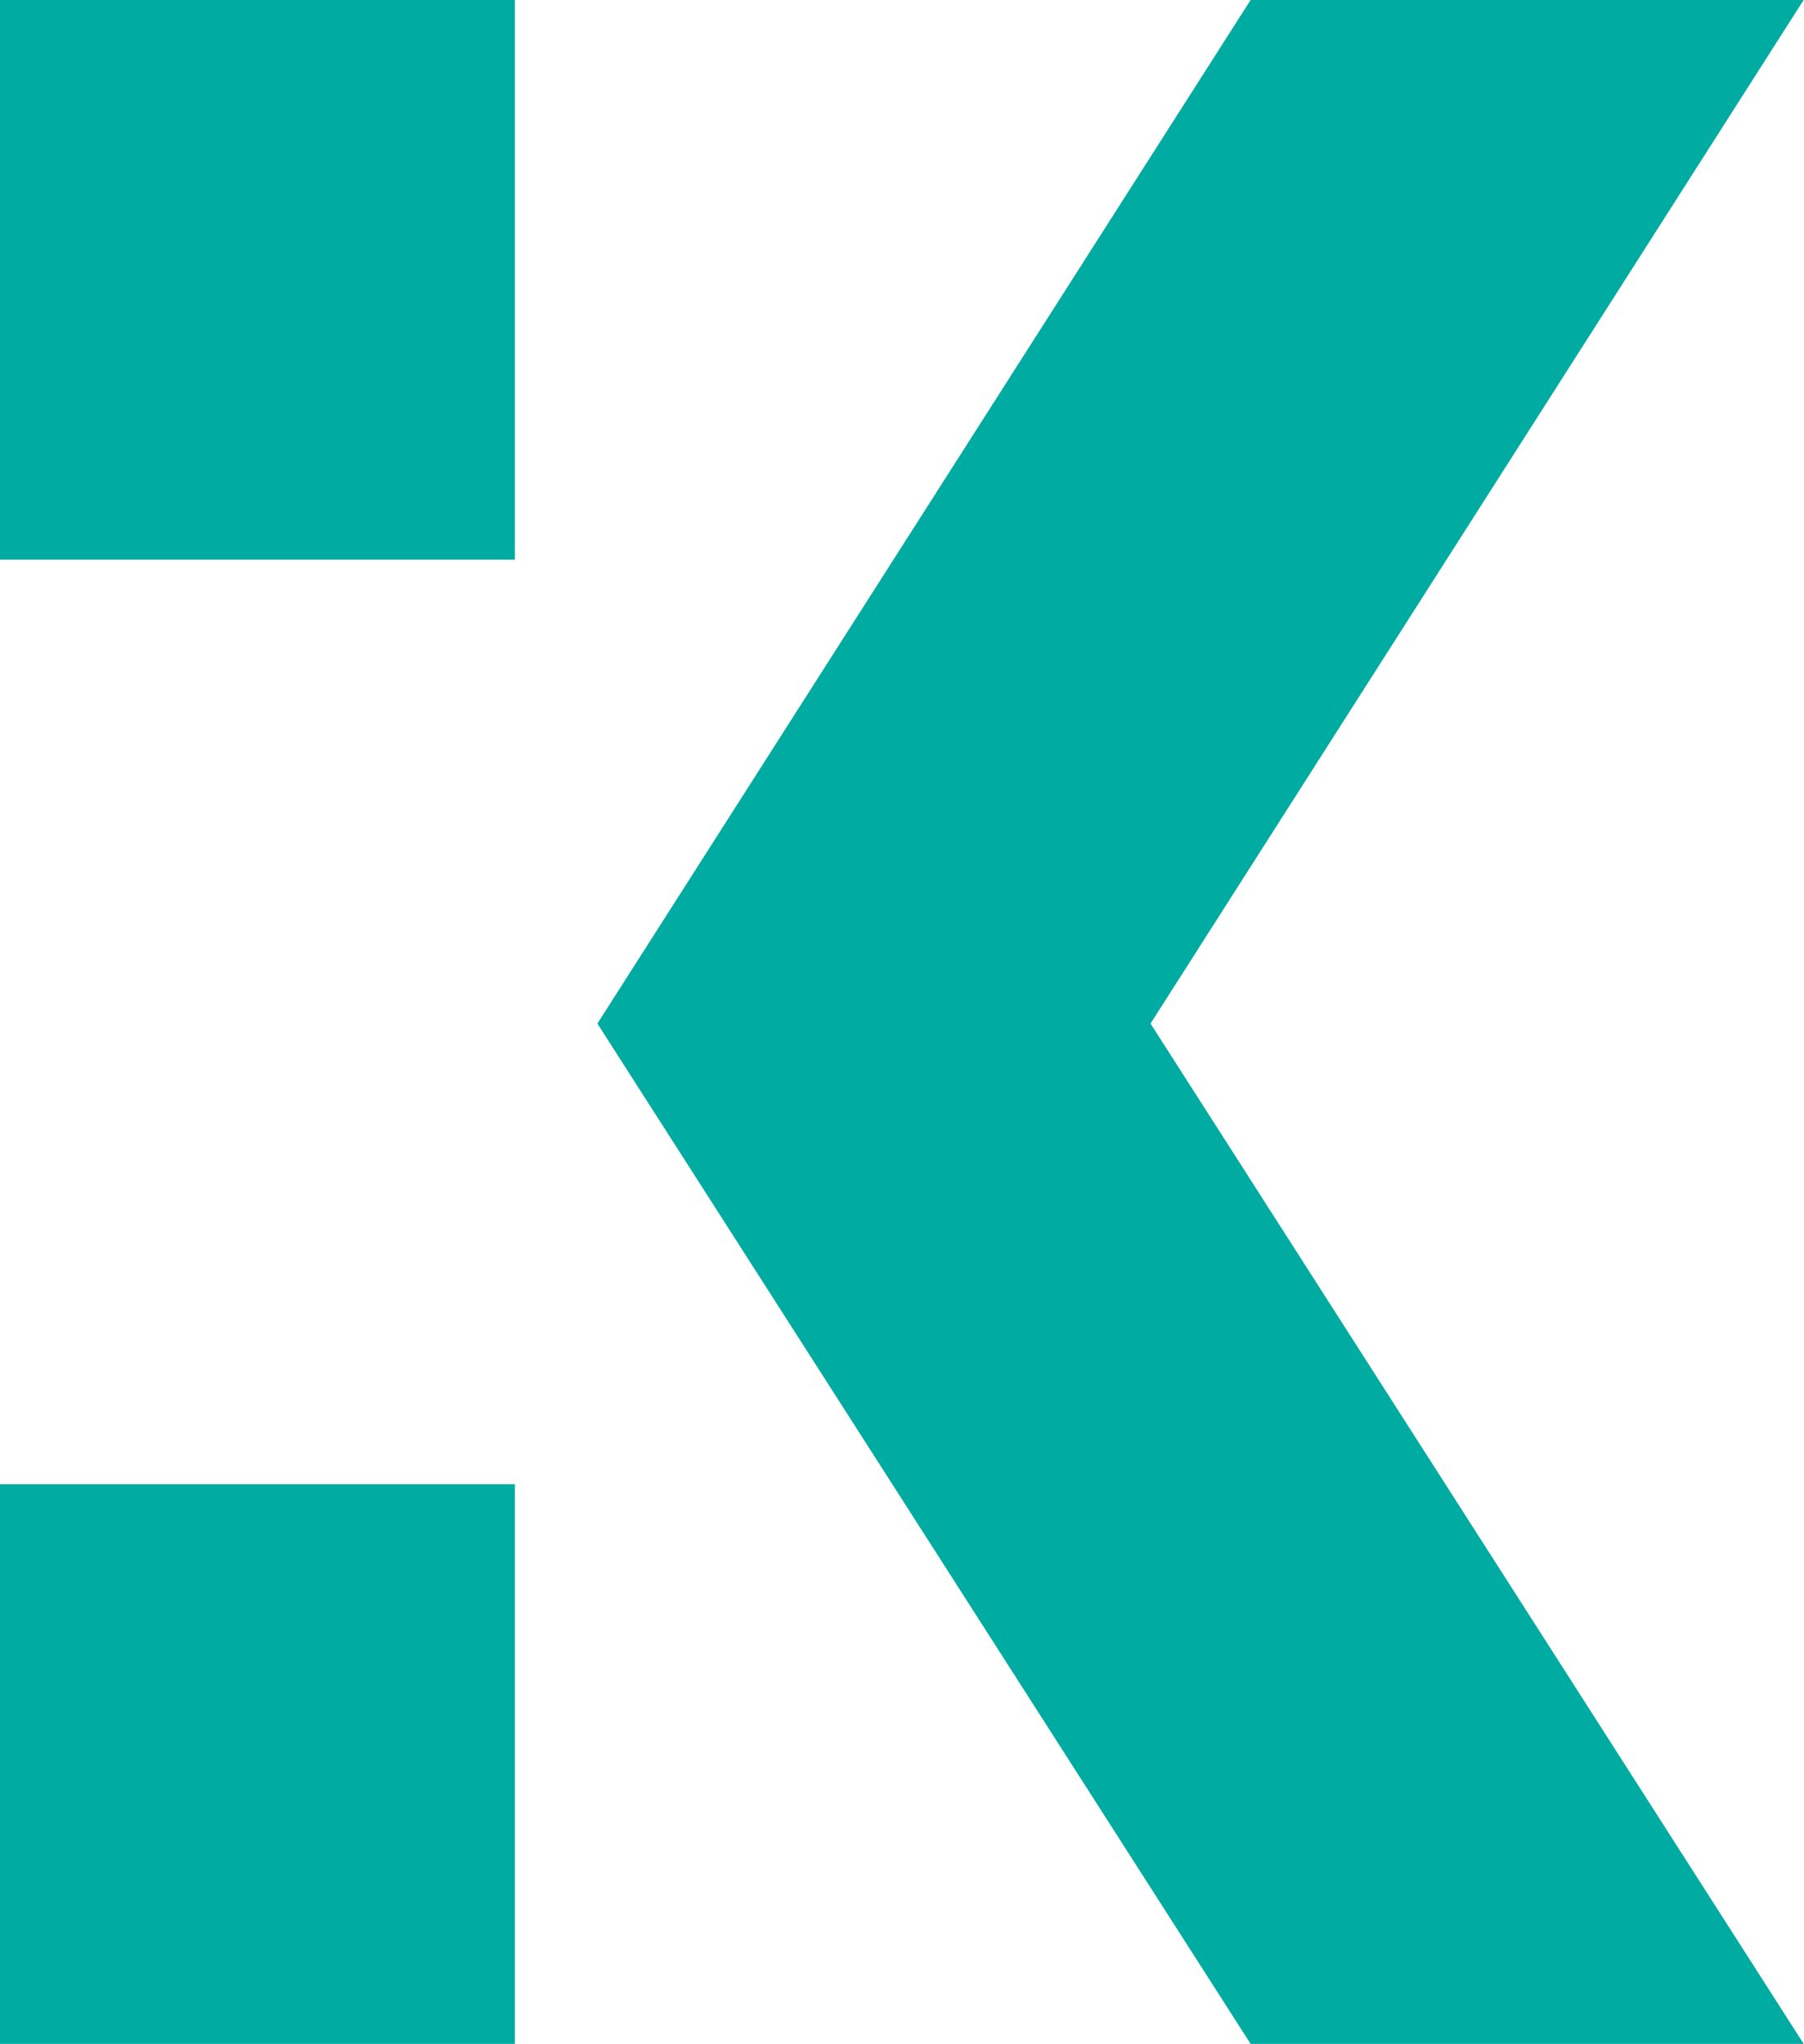 <svg width="226" height="256" fill="none" xmlns="http://www.w3.org/2000/svg"><path d="M64.504 0H0v70.101h64.504V0z" fill="#00ABA1"/><path fill-rule="evenodd" clip-rule="evenodd" d="M156.671 0l-81.83 128.203L156.672 256h69.292l-81.829-127.797L225.952 0H156.66h.011z" fill="#00ABA1"/><path d="M64.504 185.898H0V256h64.504v-70.102z" fill="#00ABA1"/></svg>